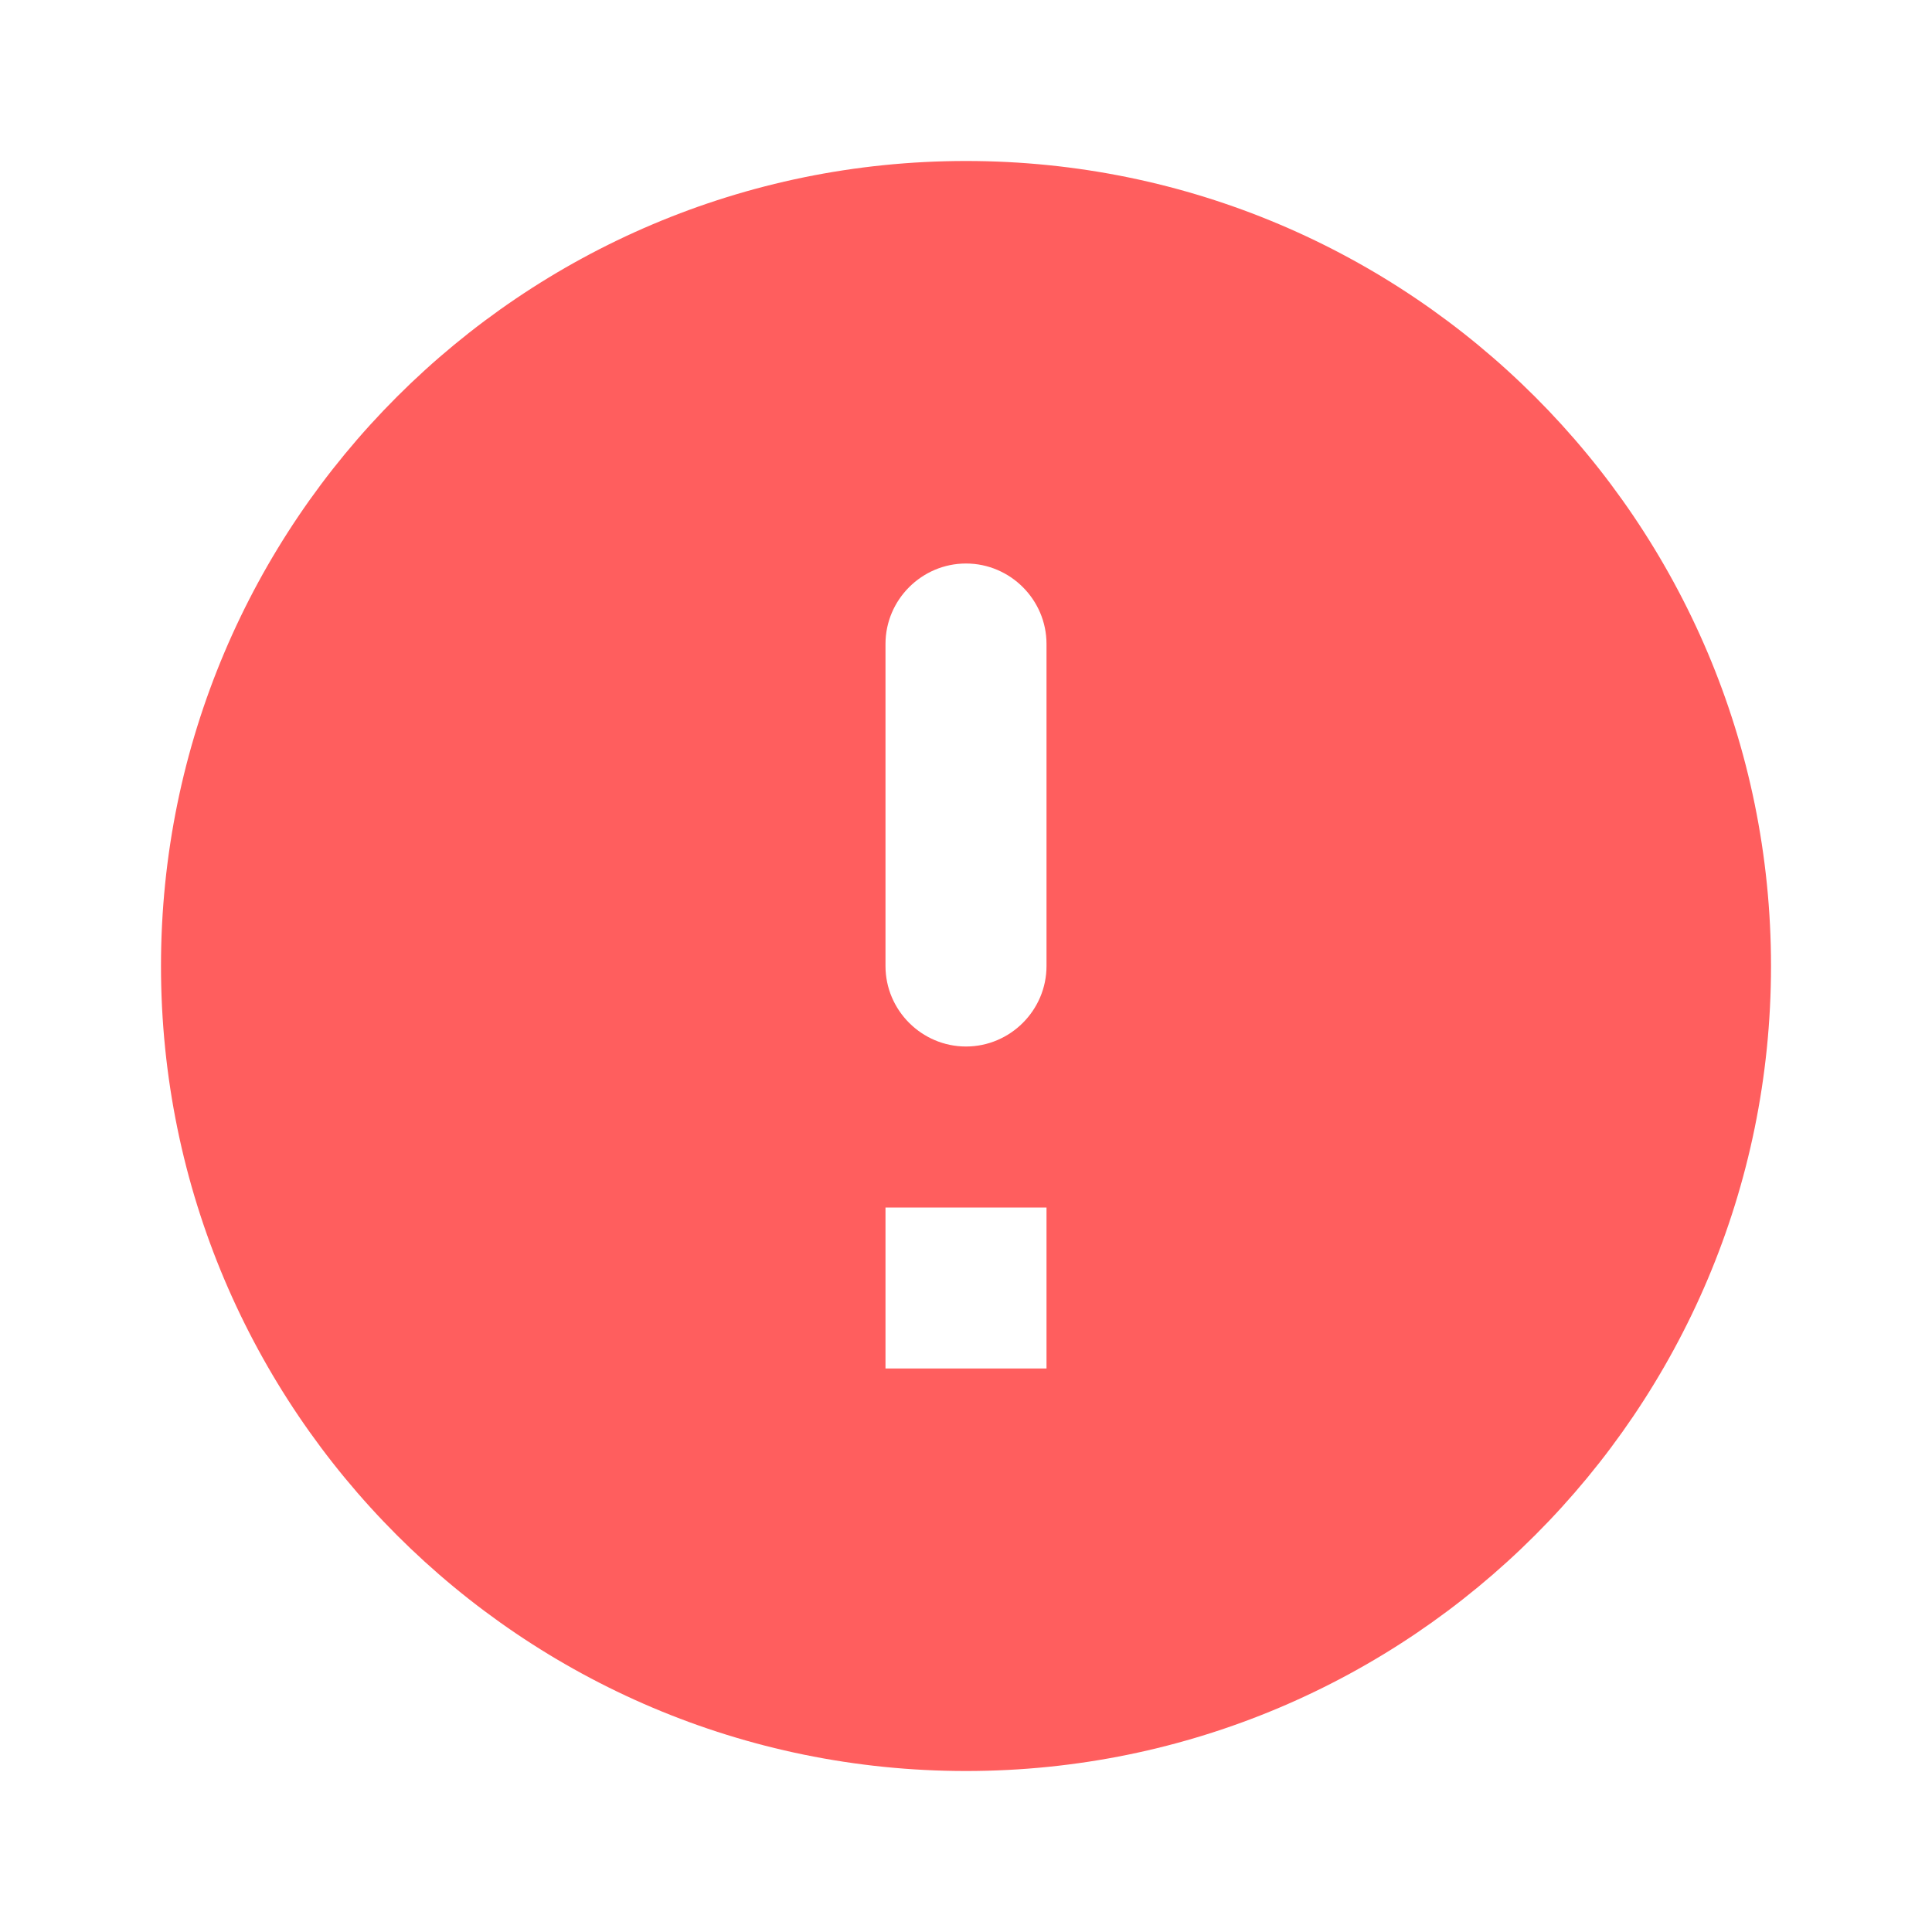 <svg width="67" height="67" viewBox="0 0 67 67" fill="none" xmlns="http://www.w3.org/2000/svg">
<path d="M33.5 5.583C18.09 5.583 5.583 18.09 5.583 33.5C5.583 48.91 18.09 61.417 33.5 61.417C48.91 61.417 61.417 48.91 61.417 33.5C61.417 18.09 48.91 5.583 33.5 5.583ZM33.5 36.292C31.965 36.292 30.708 35.035 30.708 33.5V22.333C30.708 20.798 31.965 19.542 33.5 19.542C35.035 19.542 36.292 20.798 36.292 22.333V33.5C36.292 35.035 35.035 36.292 33.5 36.292ZM36.292 47.458H30.708V41.875H36.292V47.458Z" fill="#FF5E5E"/>
</svg>
